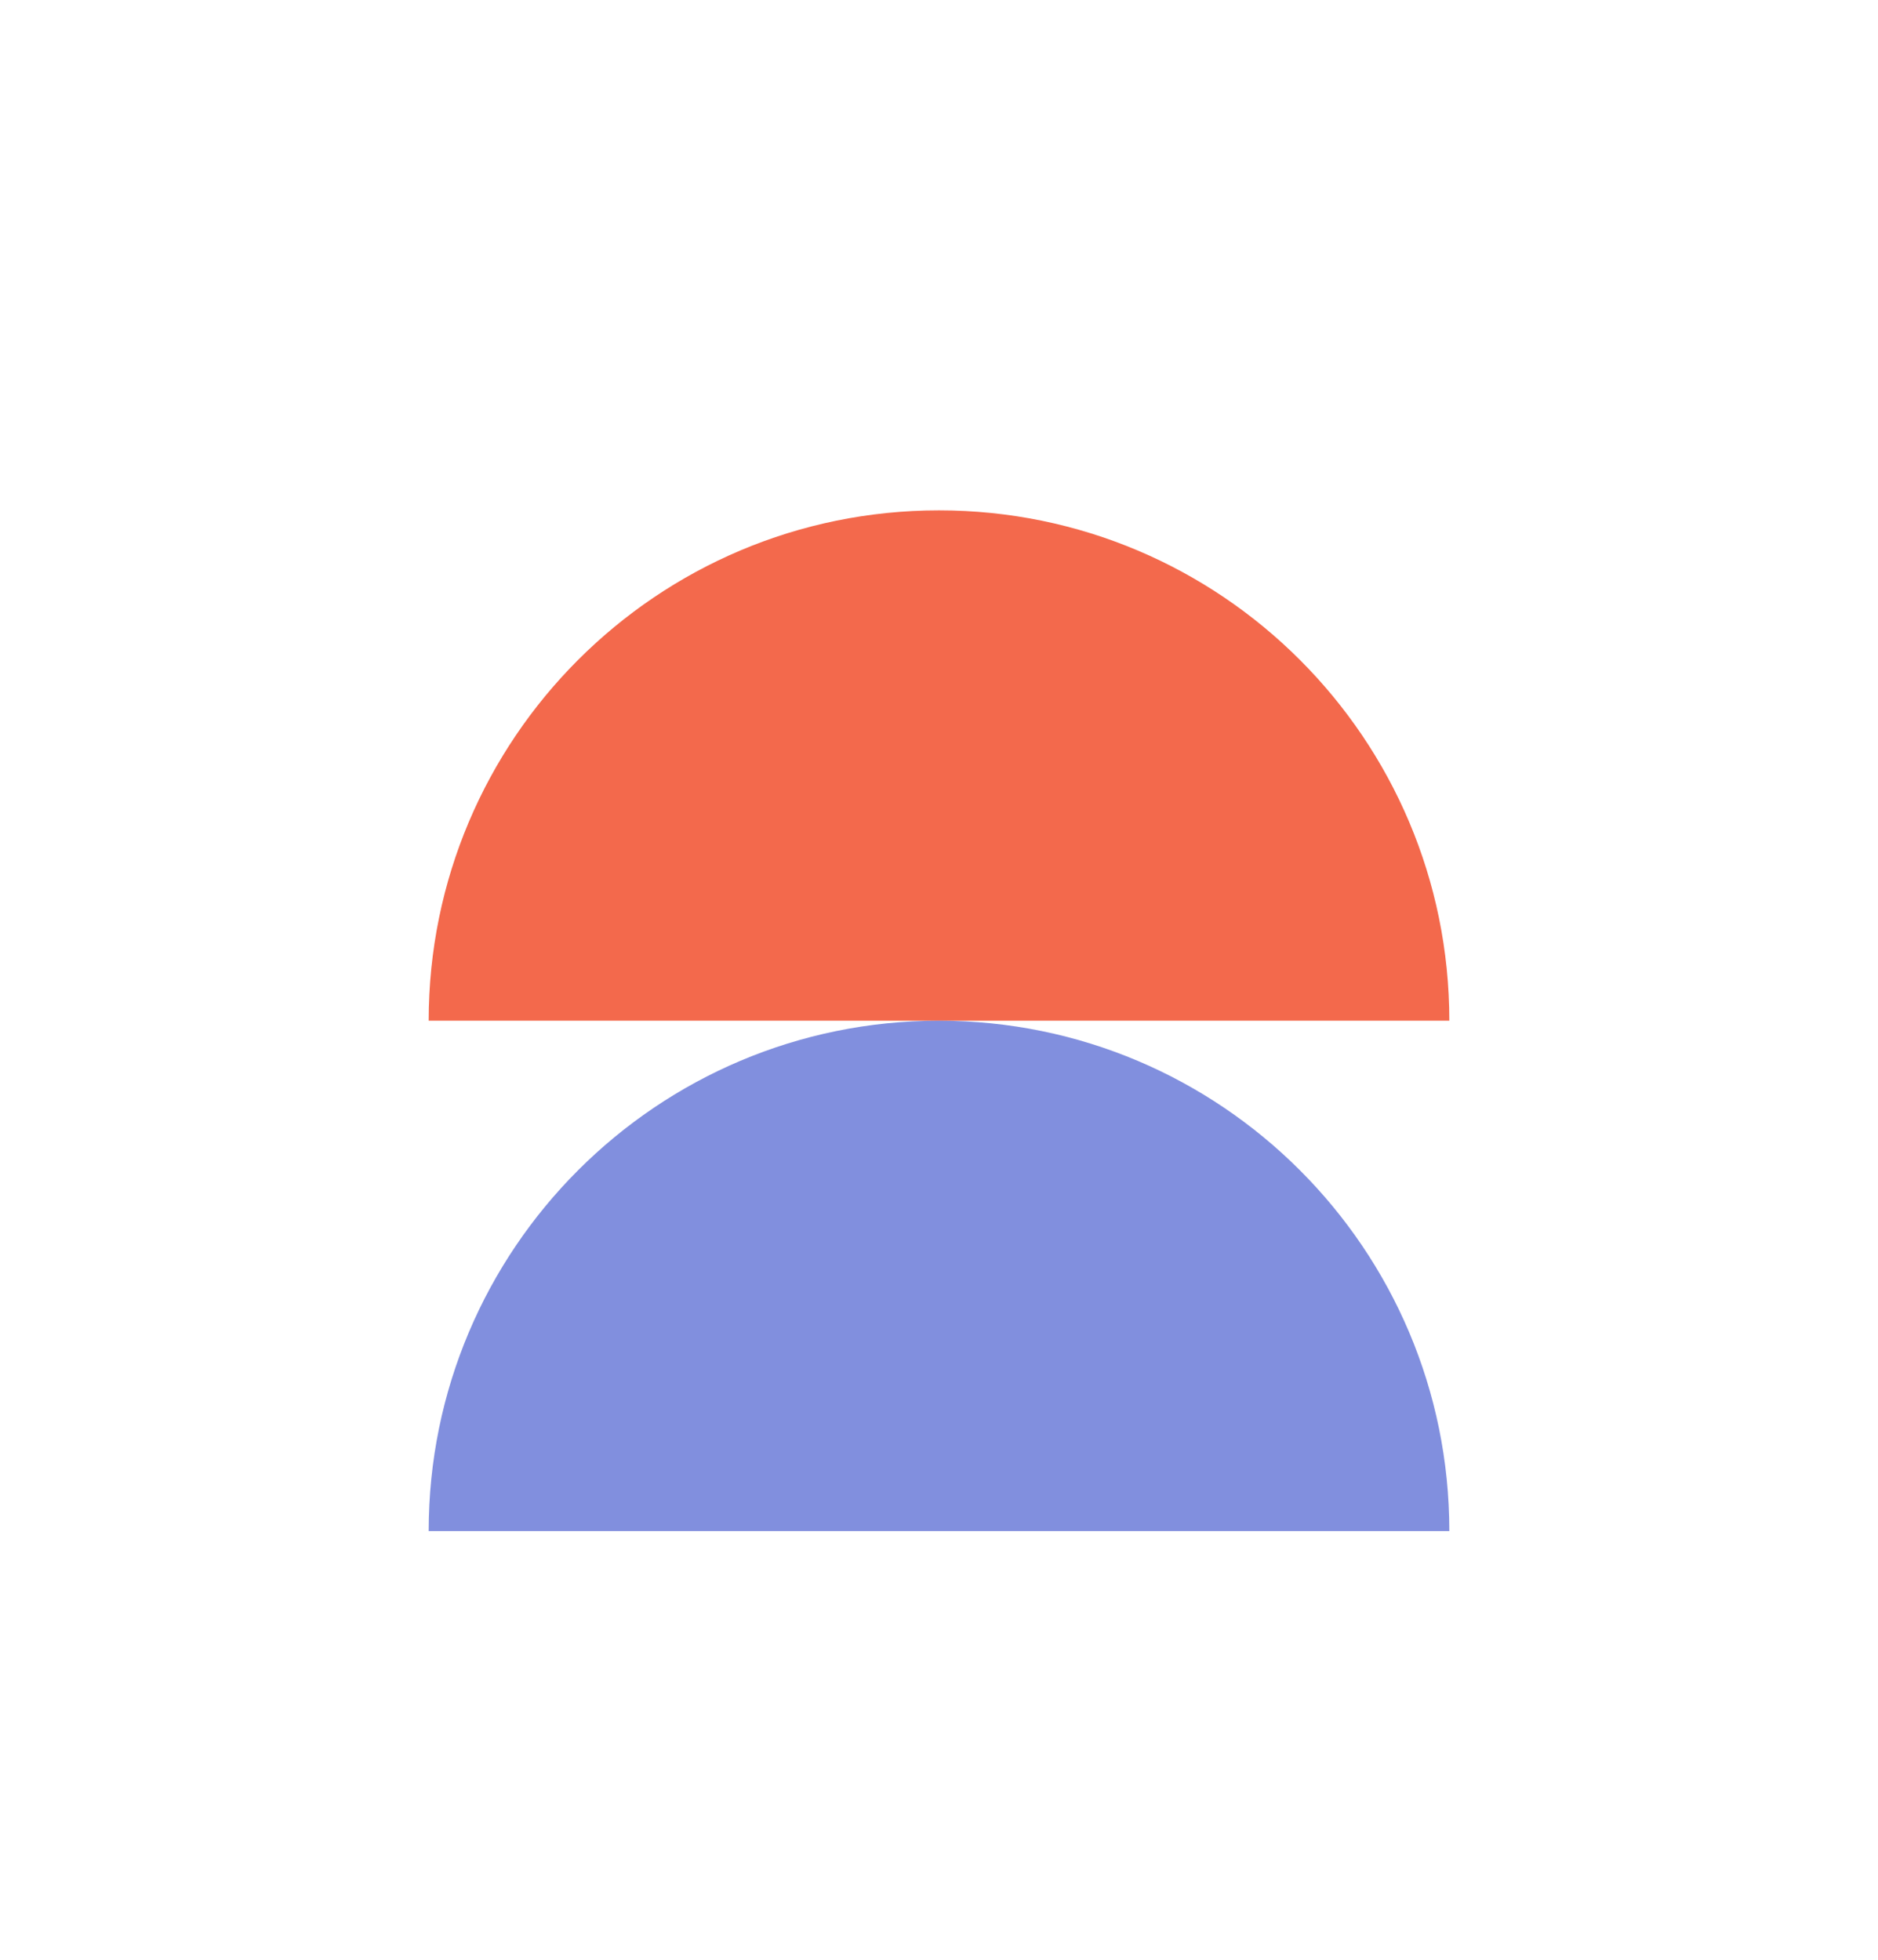 <svg width="92" height="96" viewBox="0 0 92 96" fill="none" xmlns="http://www.w3.org/2000/svg">
<g filter="url(#filter0_dd_1267_9785)">
<rect x="6" y="6" width="80" height="80" rx="15.6" fill="white"/>
<path d="M71 46L21 46V46C21 32.193 32.193 21 46 21V21C59.807 21 71 32.193 71 46V46Z" fill="#F3694C"/>
<path d="M71 71L21 71V71C21 57.193 32.193 46 46 46V46C59.807 46 71 57.193 71 71V71Z" fill="#0420BF" fill-opacity="0.5"/>
</g>
<defs>
<filter id="filter0_dd_1267_9785" x="0" y="0" width="92" height="96" filterUnits="userSpaceOnUse" color-interpolation-filters="sRGB">
<feFlood flood-opacity="0" result="BackgroundImageFix"/>
<feColorMatrix in="SourceAlpha" type="matrix" values="0 0 0 0 0 0 0 0 0 0 0 0 0 0 0 0 0 0 127 0" result="hardAlpha"/>
<feOffset dy="4"/>
<feGaussianBlur stdDeviation="3"/>
<feComposite in2="hardAlpha" operator="out"/>
<feColorMatrix type="matrix" values="0 0 0 0 0 0 0 0 0 0 0 0 0 0 0 0 0 0 0.05 0"/>
<feBlend mode="normal" in2="BackgroundImageFix" result="effect1_dropShadow_1267_9785"/>
<feColorMatrix in="SourceAlpha" type="matrix" values="0 0 0 0 0 0 0 0 0 0 0 0 0 0 0 0 0 0 127 0" result="hardAlpha"/>
<feOffset/>
<feGaussianBlur stdDeviation="3"/>
<feComposite in2="hardAlpha" operator="out"/>
<feColorMatrix type="matrix" values="0 0 0 0 0 0 0 0 0 0 0 0 0 0 0 0 0 0 0.05 0"/>
<feBlend mode="normal" in2="effect1_dropShadow_1267_9785" result="effect2_dropShadow_1267_9785"/>
<feBlend mode="normal" in="SourceGraphic" in2="effect2_dropShadow_1267_9785" result="shape"/>
</filter>
</defs>
</svg>

